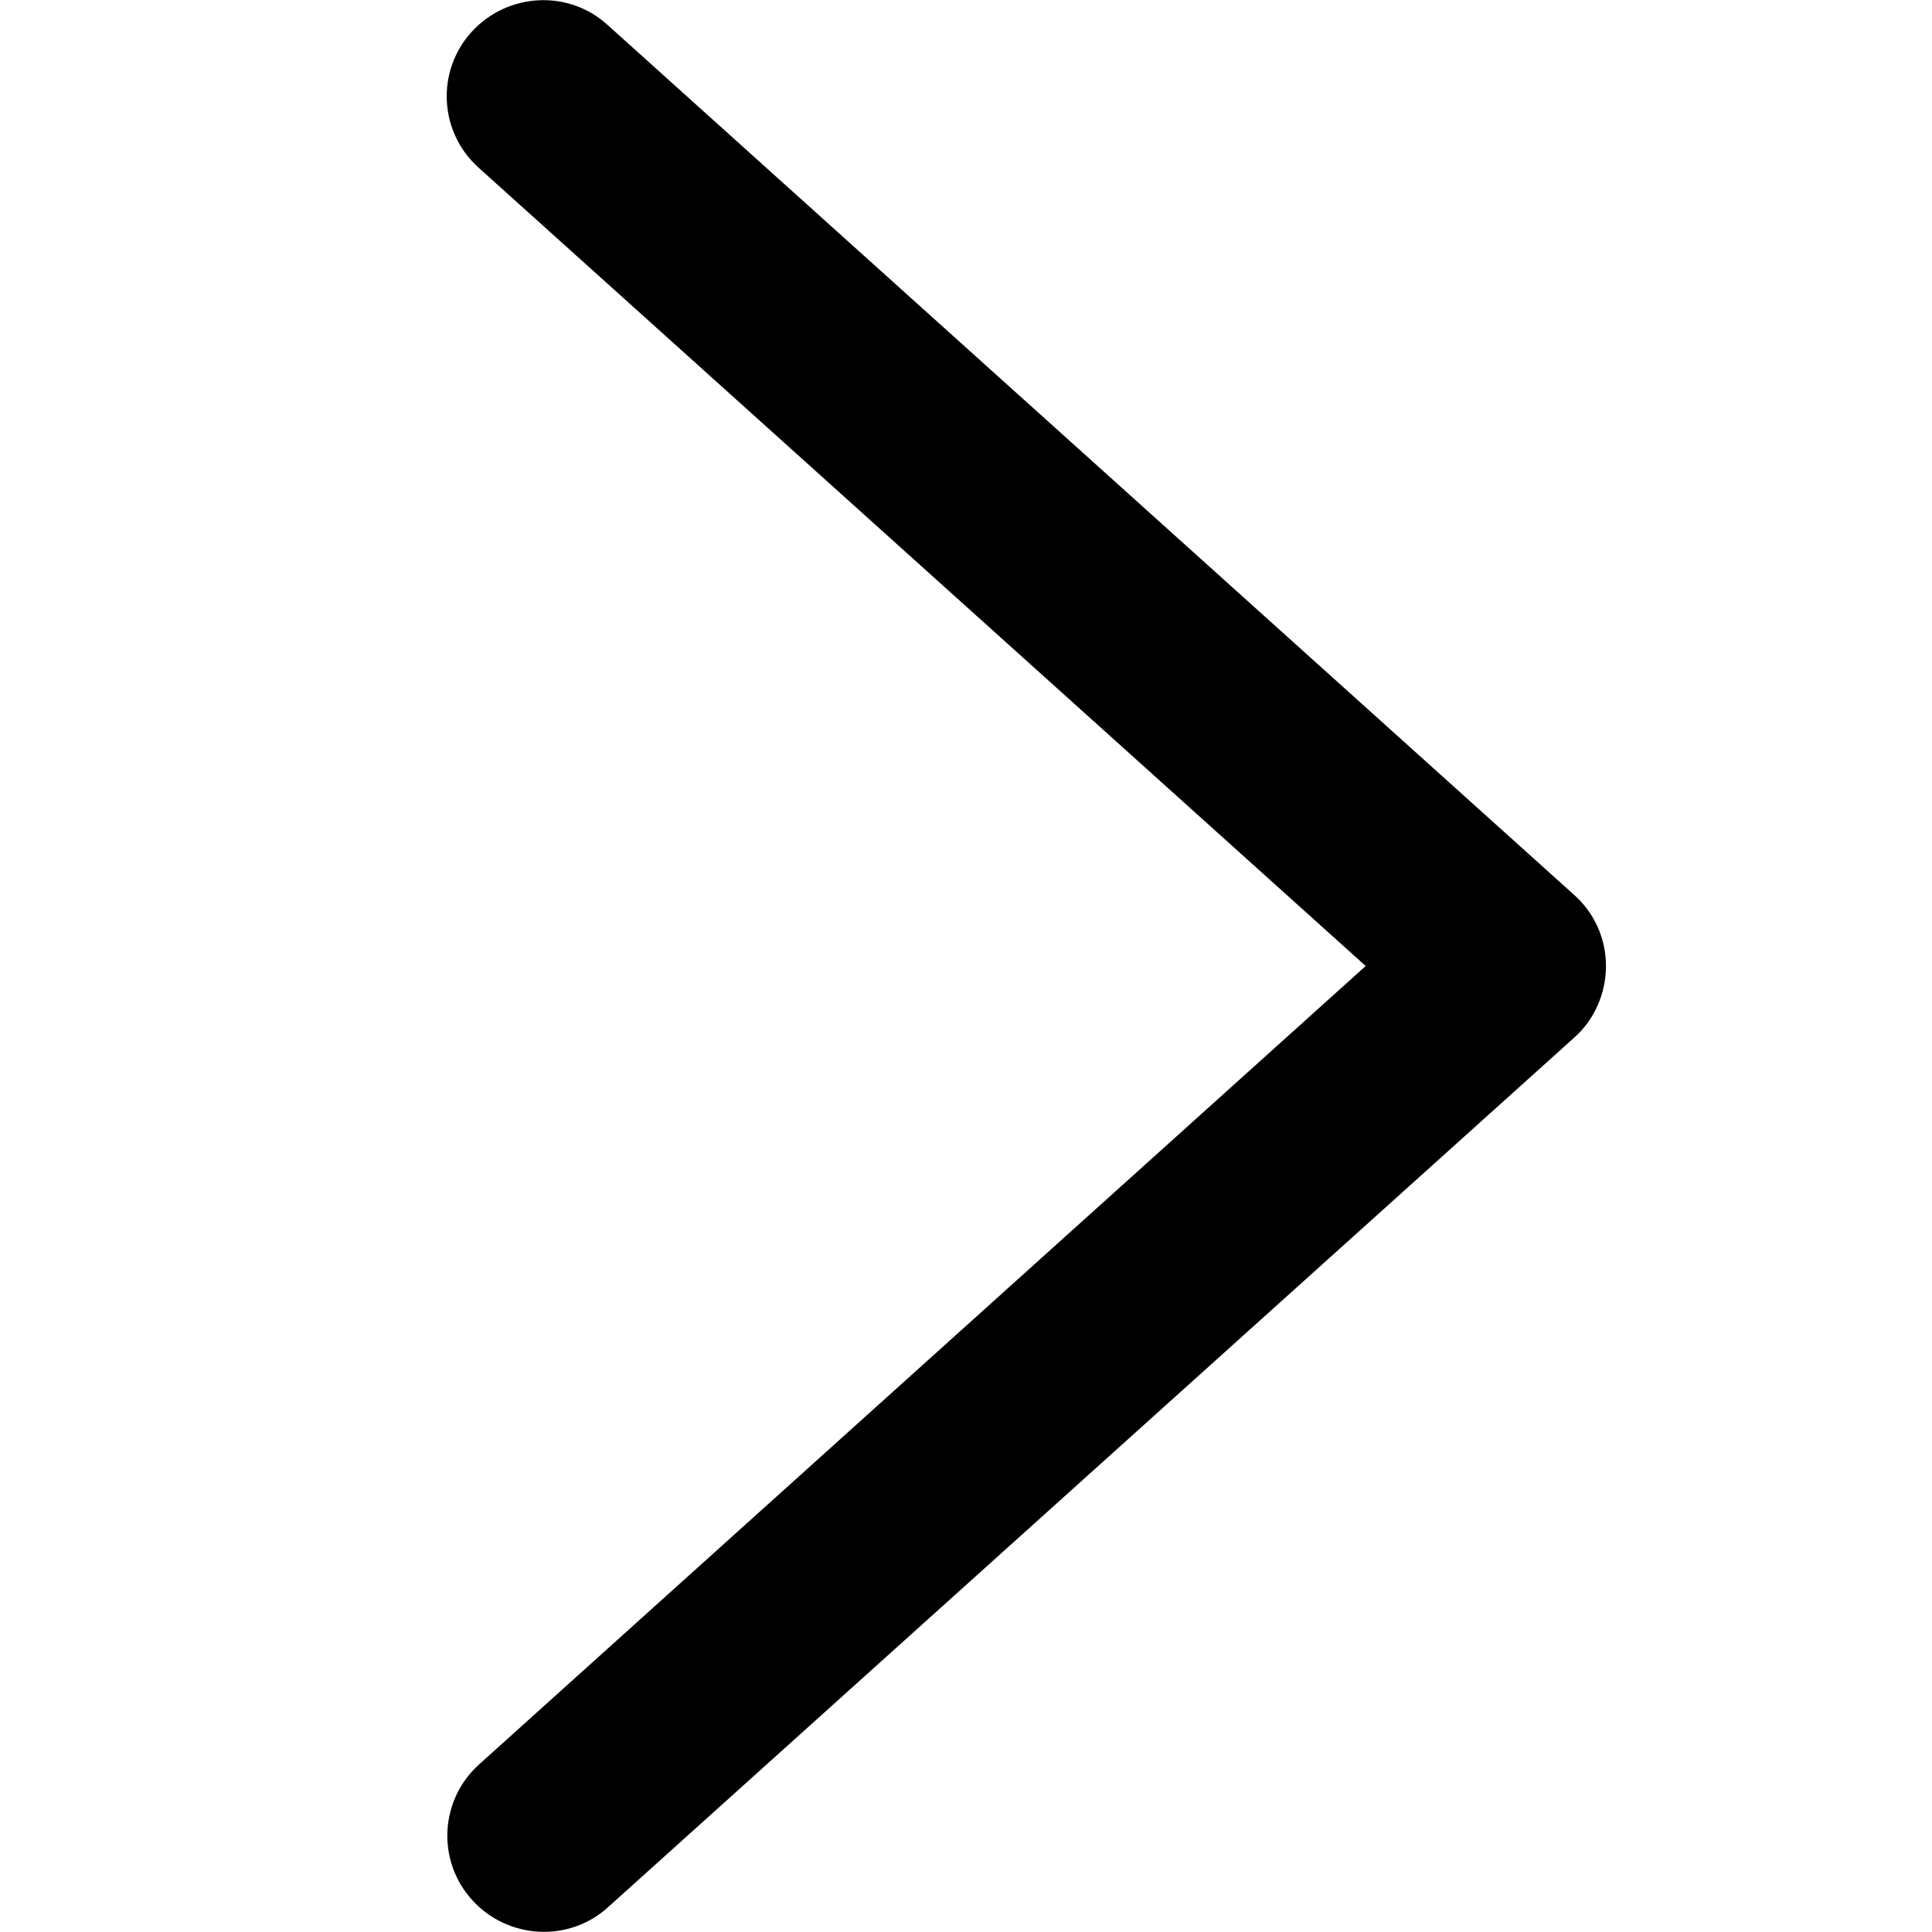 <svg xmlns="http://www.w3.org/2000/svg" viewBox="-18 21 32 32"><path d="M8.6 37c0 .45-.19.89-.53 1.19l-16 14.4c-.65.59-1.66.53-2.25-.12-.59-.65-.54-1.66.12-2.25L4.62 37l-14.69-13.22c-.66-.59-.71-1.6-.12-2.25.59-.65 1.6-.71 2.25-.12L8.07 35.82c.34.3.53.73.53 1.18z"/></svg>